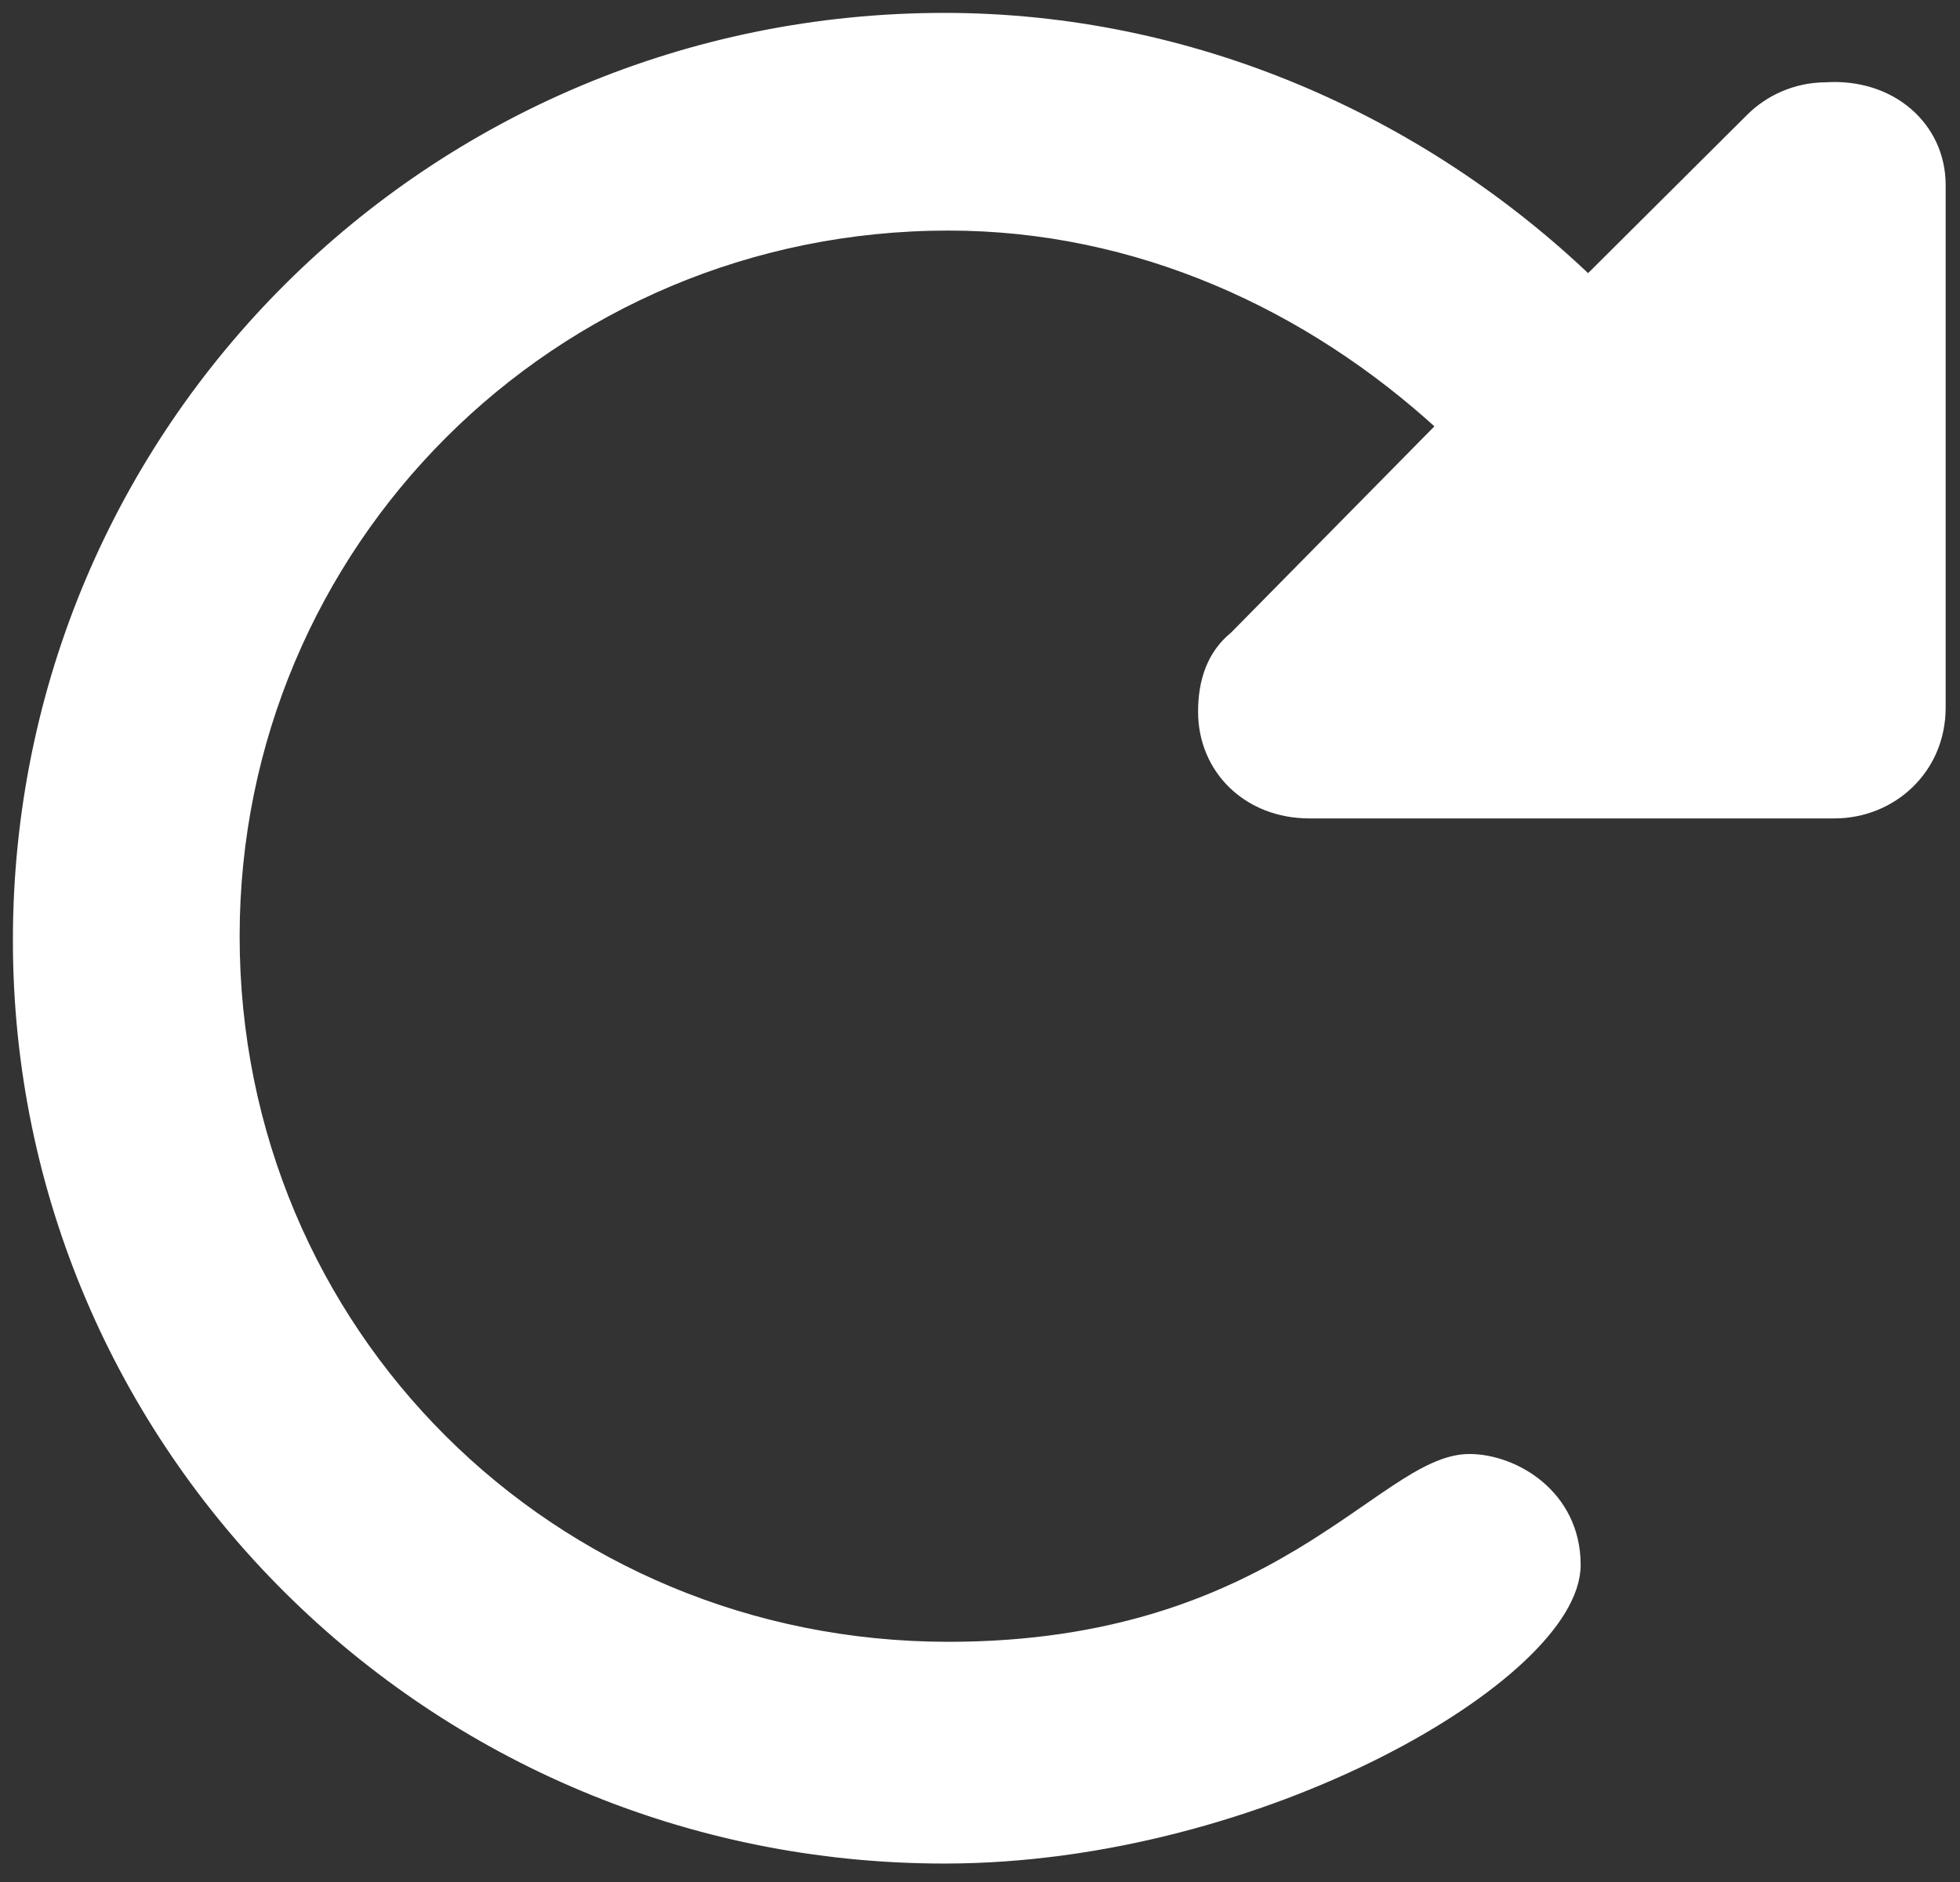 <svg width="76" height="73" viewBox="0 0 76 73" fill="none" xmlns="http://www.w3.org/2000/svg">
<rect x="0" y="0" width="76" height="73" fill="#333333" stroke="none"/>
<path d="M75.194 27.442V7.175C75.194 4.955 73.306 3.279 70.801 3.442C69.619 3.444 68.606 3.949 67.93 4.623L61.583 10.942C55.036 4.666 46.145 0.75 36.62 0.75C16.765 0.75 0.75 16.694 0.75 36.467C0.75 56.081 16.765 72.025 36.62 72.025C42.787 72.025 48.868 70.231 53.41 67.941C55.681 66.795 57.575 65.521 58.907 64.276C59.573 63.653 60.103 63.033 60.468 62.434C60.832 61.837 61.041 61.248 61.041 60.691C61.041 59.343 60.446 58.326 59.64 57.65C58.84 56.979 57.829 56.641 56.975 56.641C56.095 56.641 55.181 57.142 54.151 57.821C53.803 58.05 53.44 58.301 53.055 58.568C52.273 59.108 51.402 59.71 50.386 60.319C47.376 62.121 43.166 63.925 36.779 63.925C21.332 63.925 9.042 51.686 9.042 36.308C9.042 21.088 21.333 8.692 36.779 8.692C44.092 8.692 50.797 11.753 55.98 16.525L47.902 24.722C47.036 25.419 46.706 26.45 46.706 27.6C46.706 29.804 48.417 31.491 50.773 31.491H71.127C73.325 31.491 75.194 29.804 75.194 27.442Z" fill="white" stroke="white" stroke-width="0.5"/>
</svg>
